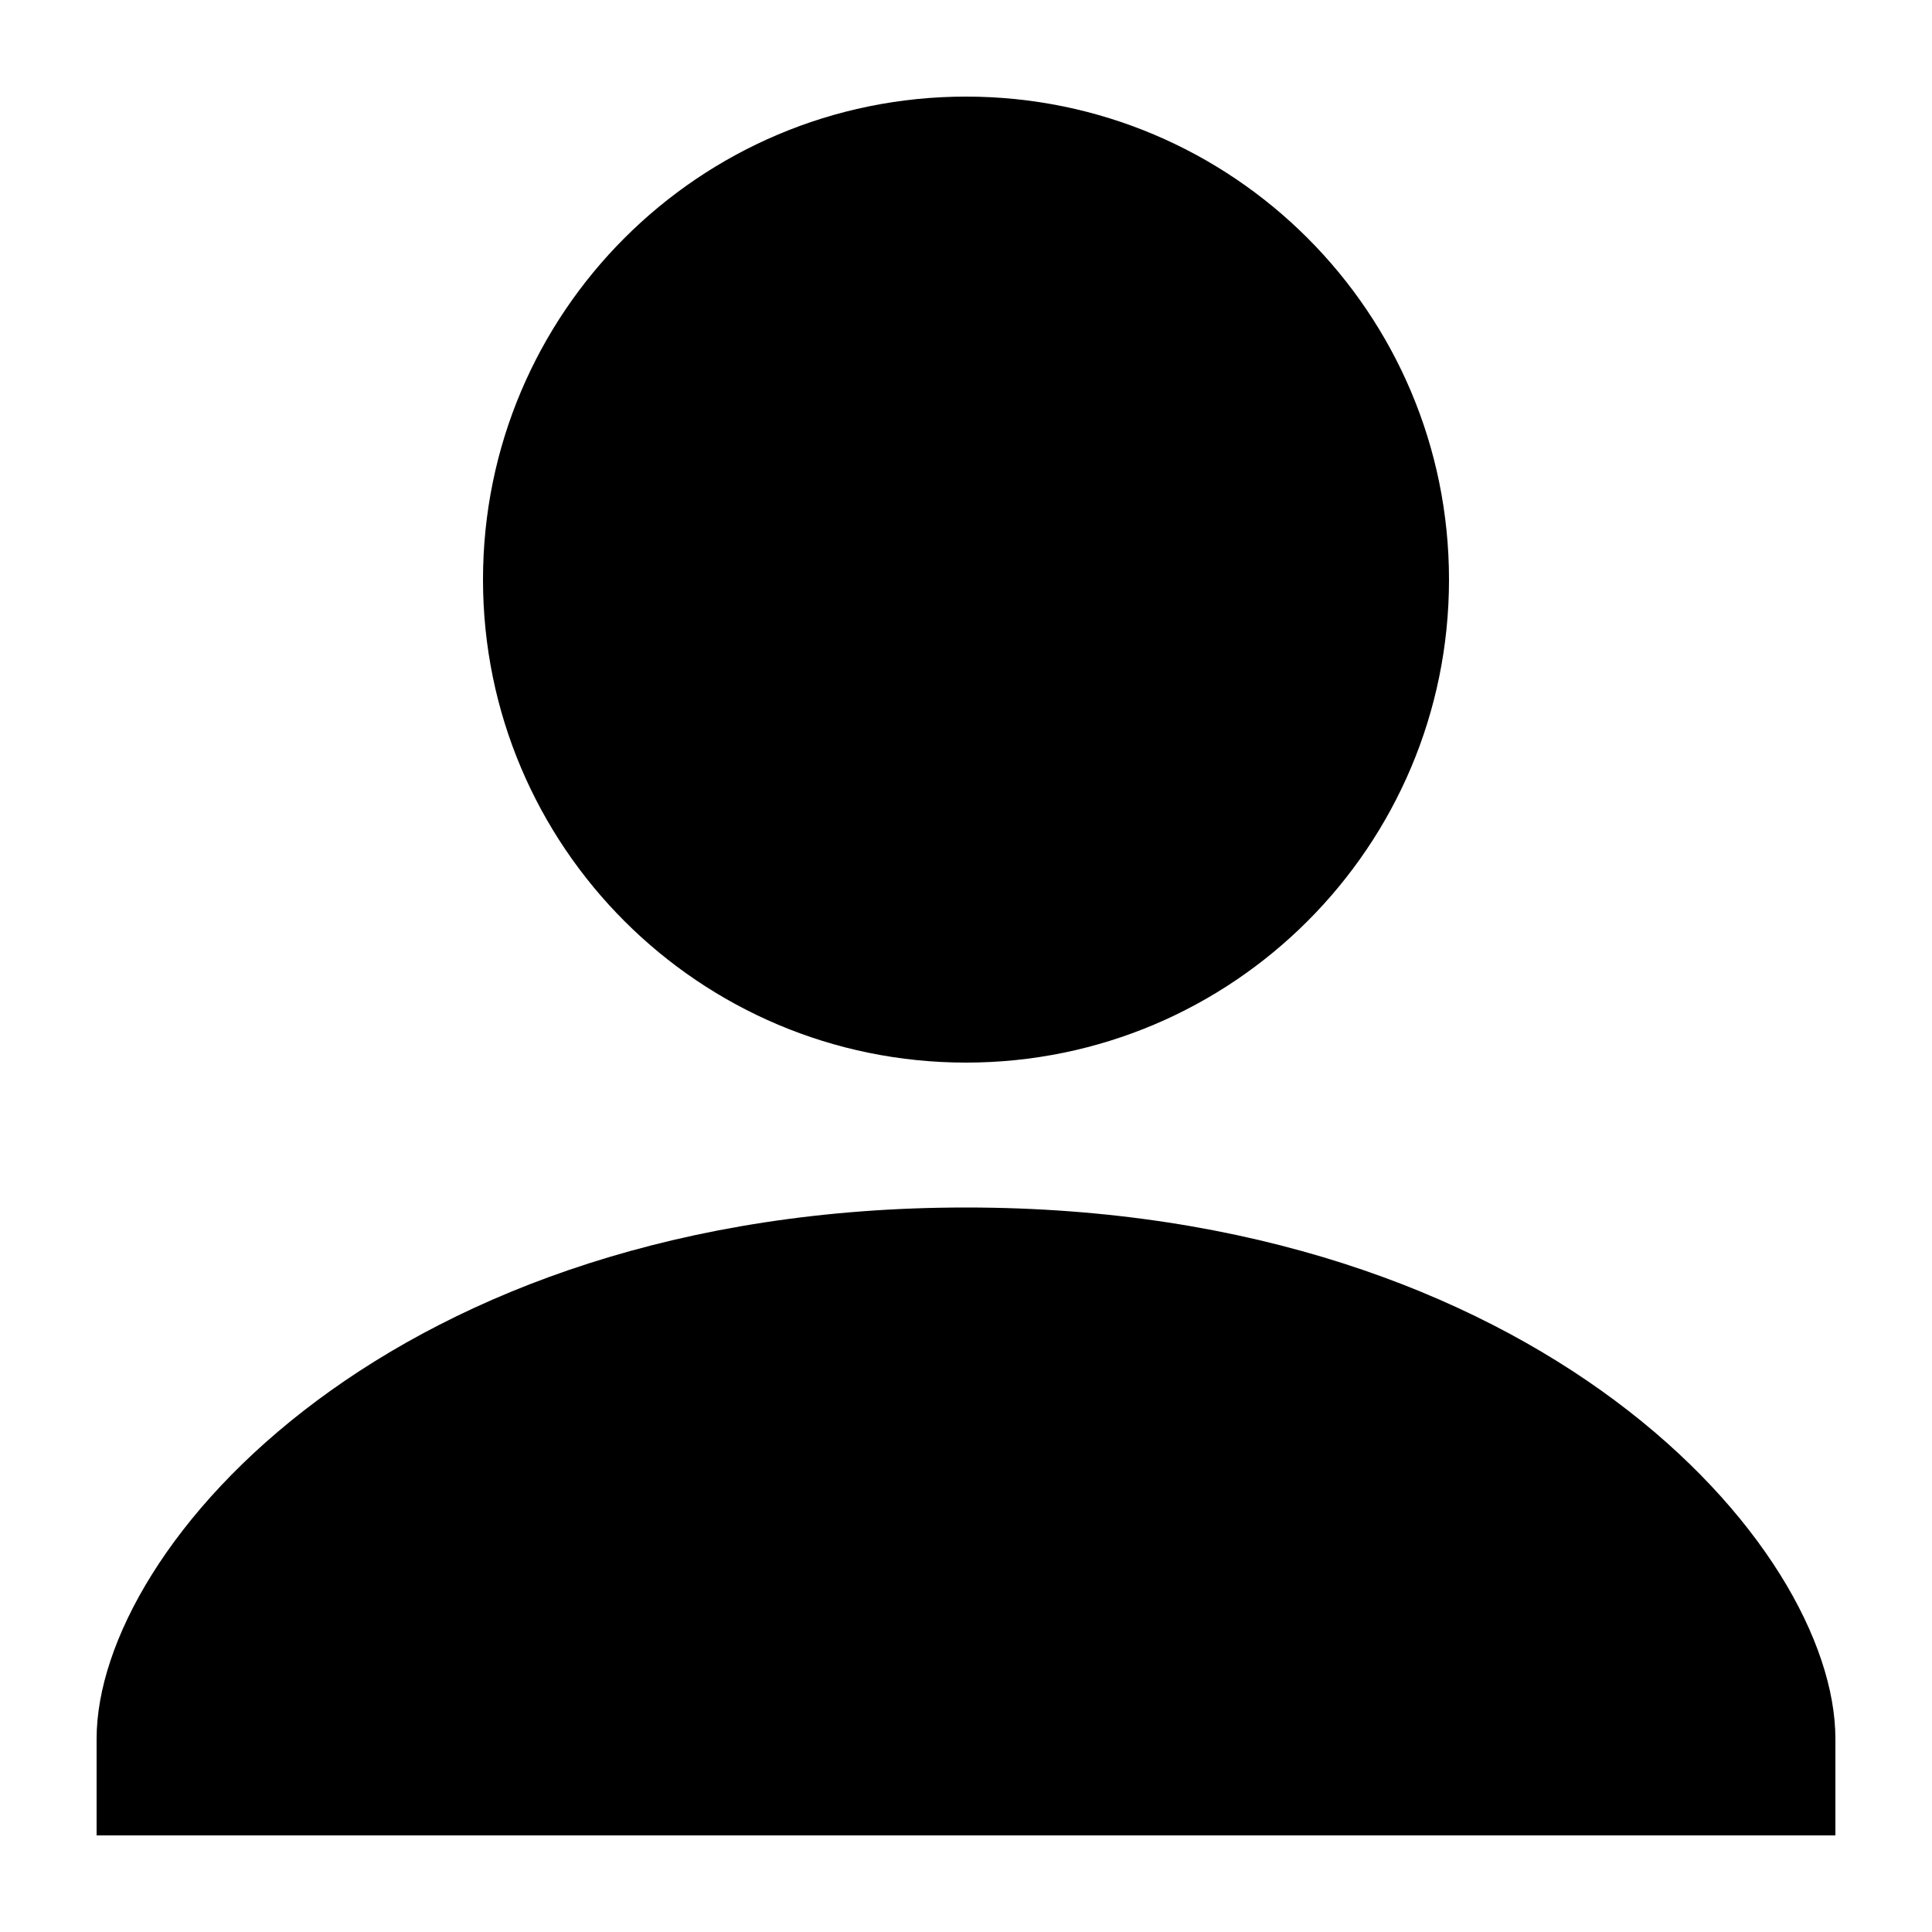 <svg width="25" height="25" viewBox="0 0 25 25" fill="none" xmlns="http://www.w3.org/2000/svg">
<path d="M12.5 15.625C5.1 15.625 1.25 20 1.25 22.5V23.75H23.75V22.5C23.75 20 19.9 15.625 12.5 15.625Z" fill="black"/>
<path d="M12.5 13.75C15.952 13.75 18.75 10.952 18.75 7.5C18.75 4.048 15.952 1.25 12.5 1.25C9.048 1.25 6.25 4.048 6.25 7.5C6.25 10.952 9.048 13.75 12.5 13.75Z" fill="black"/>
</svg>
